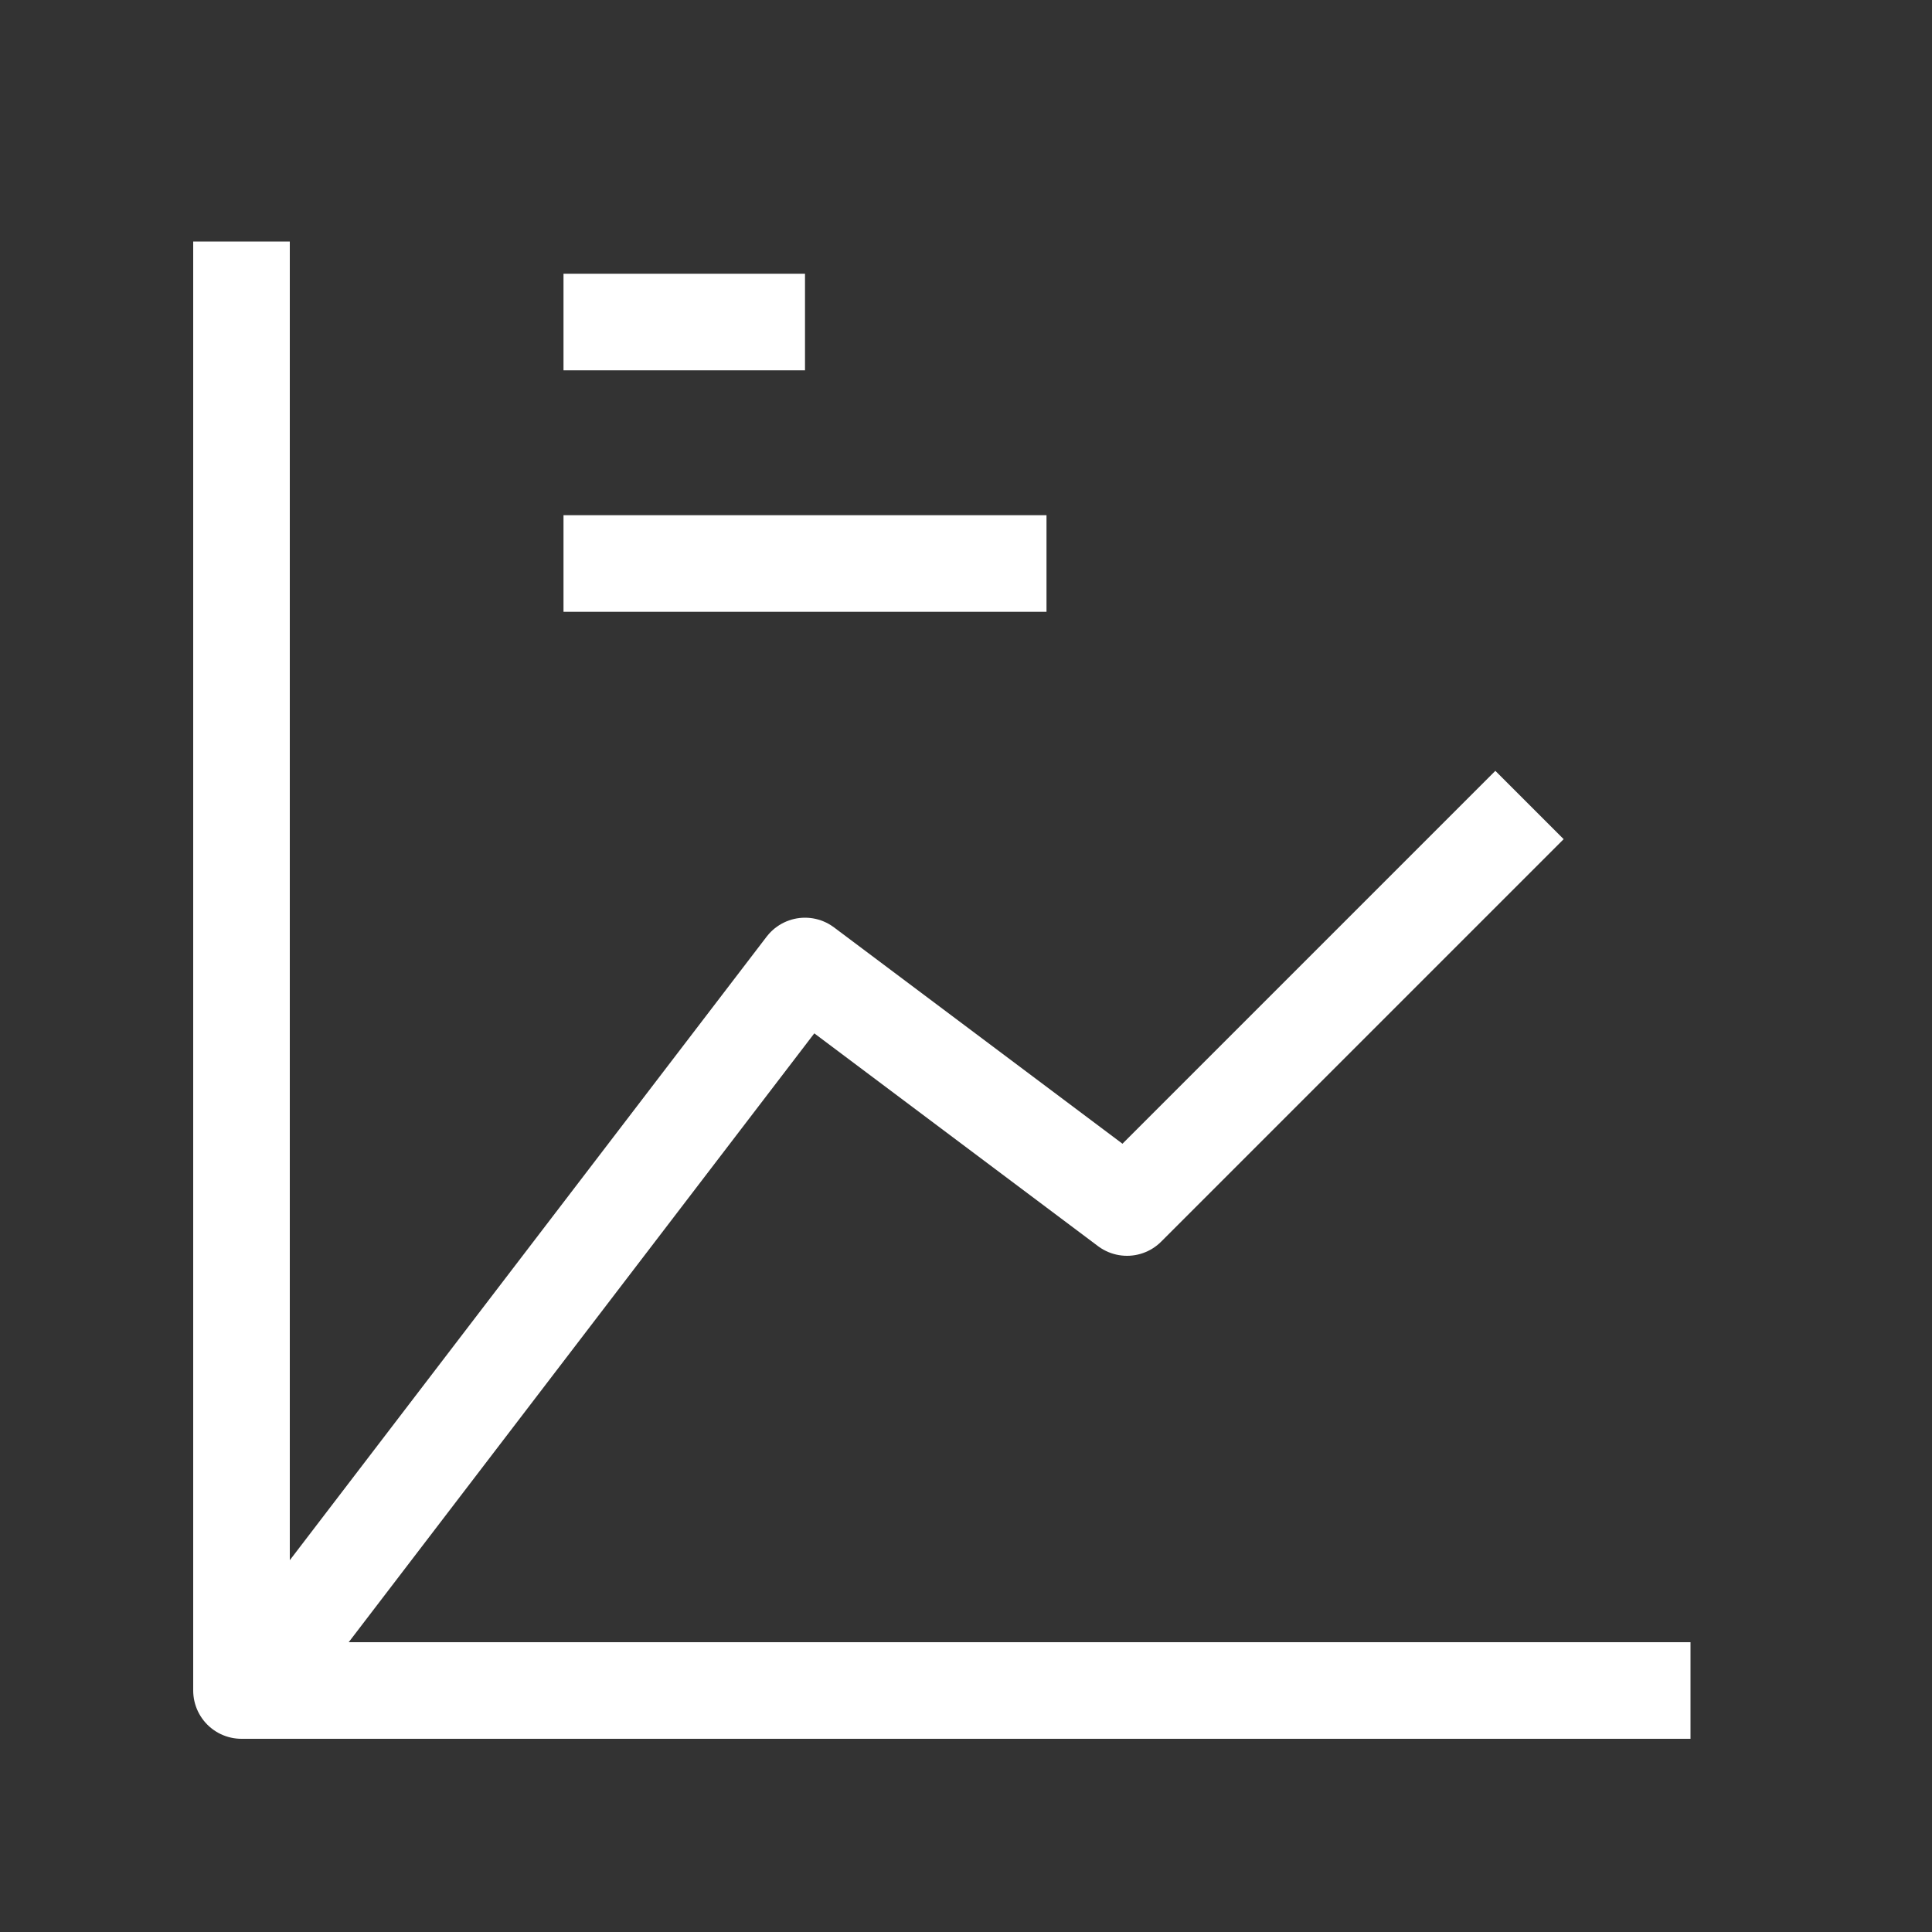 <svg width="18" height="18" viewBox="0 0 18 18" fill="none" xmlns="http://www.w3.org/2000/svg">
<rect x="0" y="0" width="18" height="18" fill="#333333" stroke="none"/>
<path d="M15.75 15.75H2.25V2.25" stroke="#FFFFFF" stroke-width="0.9" stroke-linejoin="round"/>
<path d="M5.25 3H7.5" stroke="#FFFFFF" stroke-width="0.9" stroke-linejoin="round"/>
<path d="M5.25 5.25H9.75" stroke="#FFFFFF" stroke-width="0.9" stroke-linejoin="round"/>
<path d="M2.625 15.375L7.5 9L10.5 11.25L14.25 7.5" stroke="#FFFFFF" stroke-width="0.9" stroke-linejoin="round"/>
</svg>

